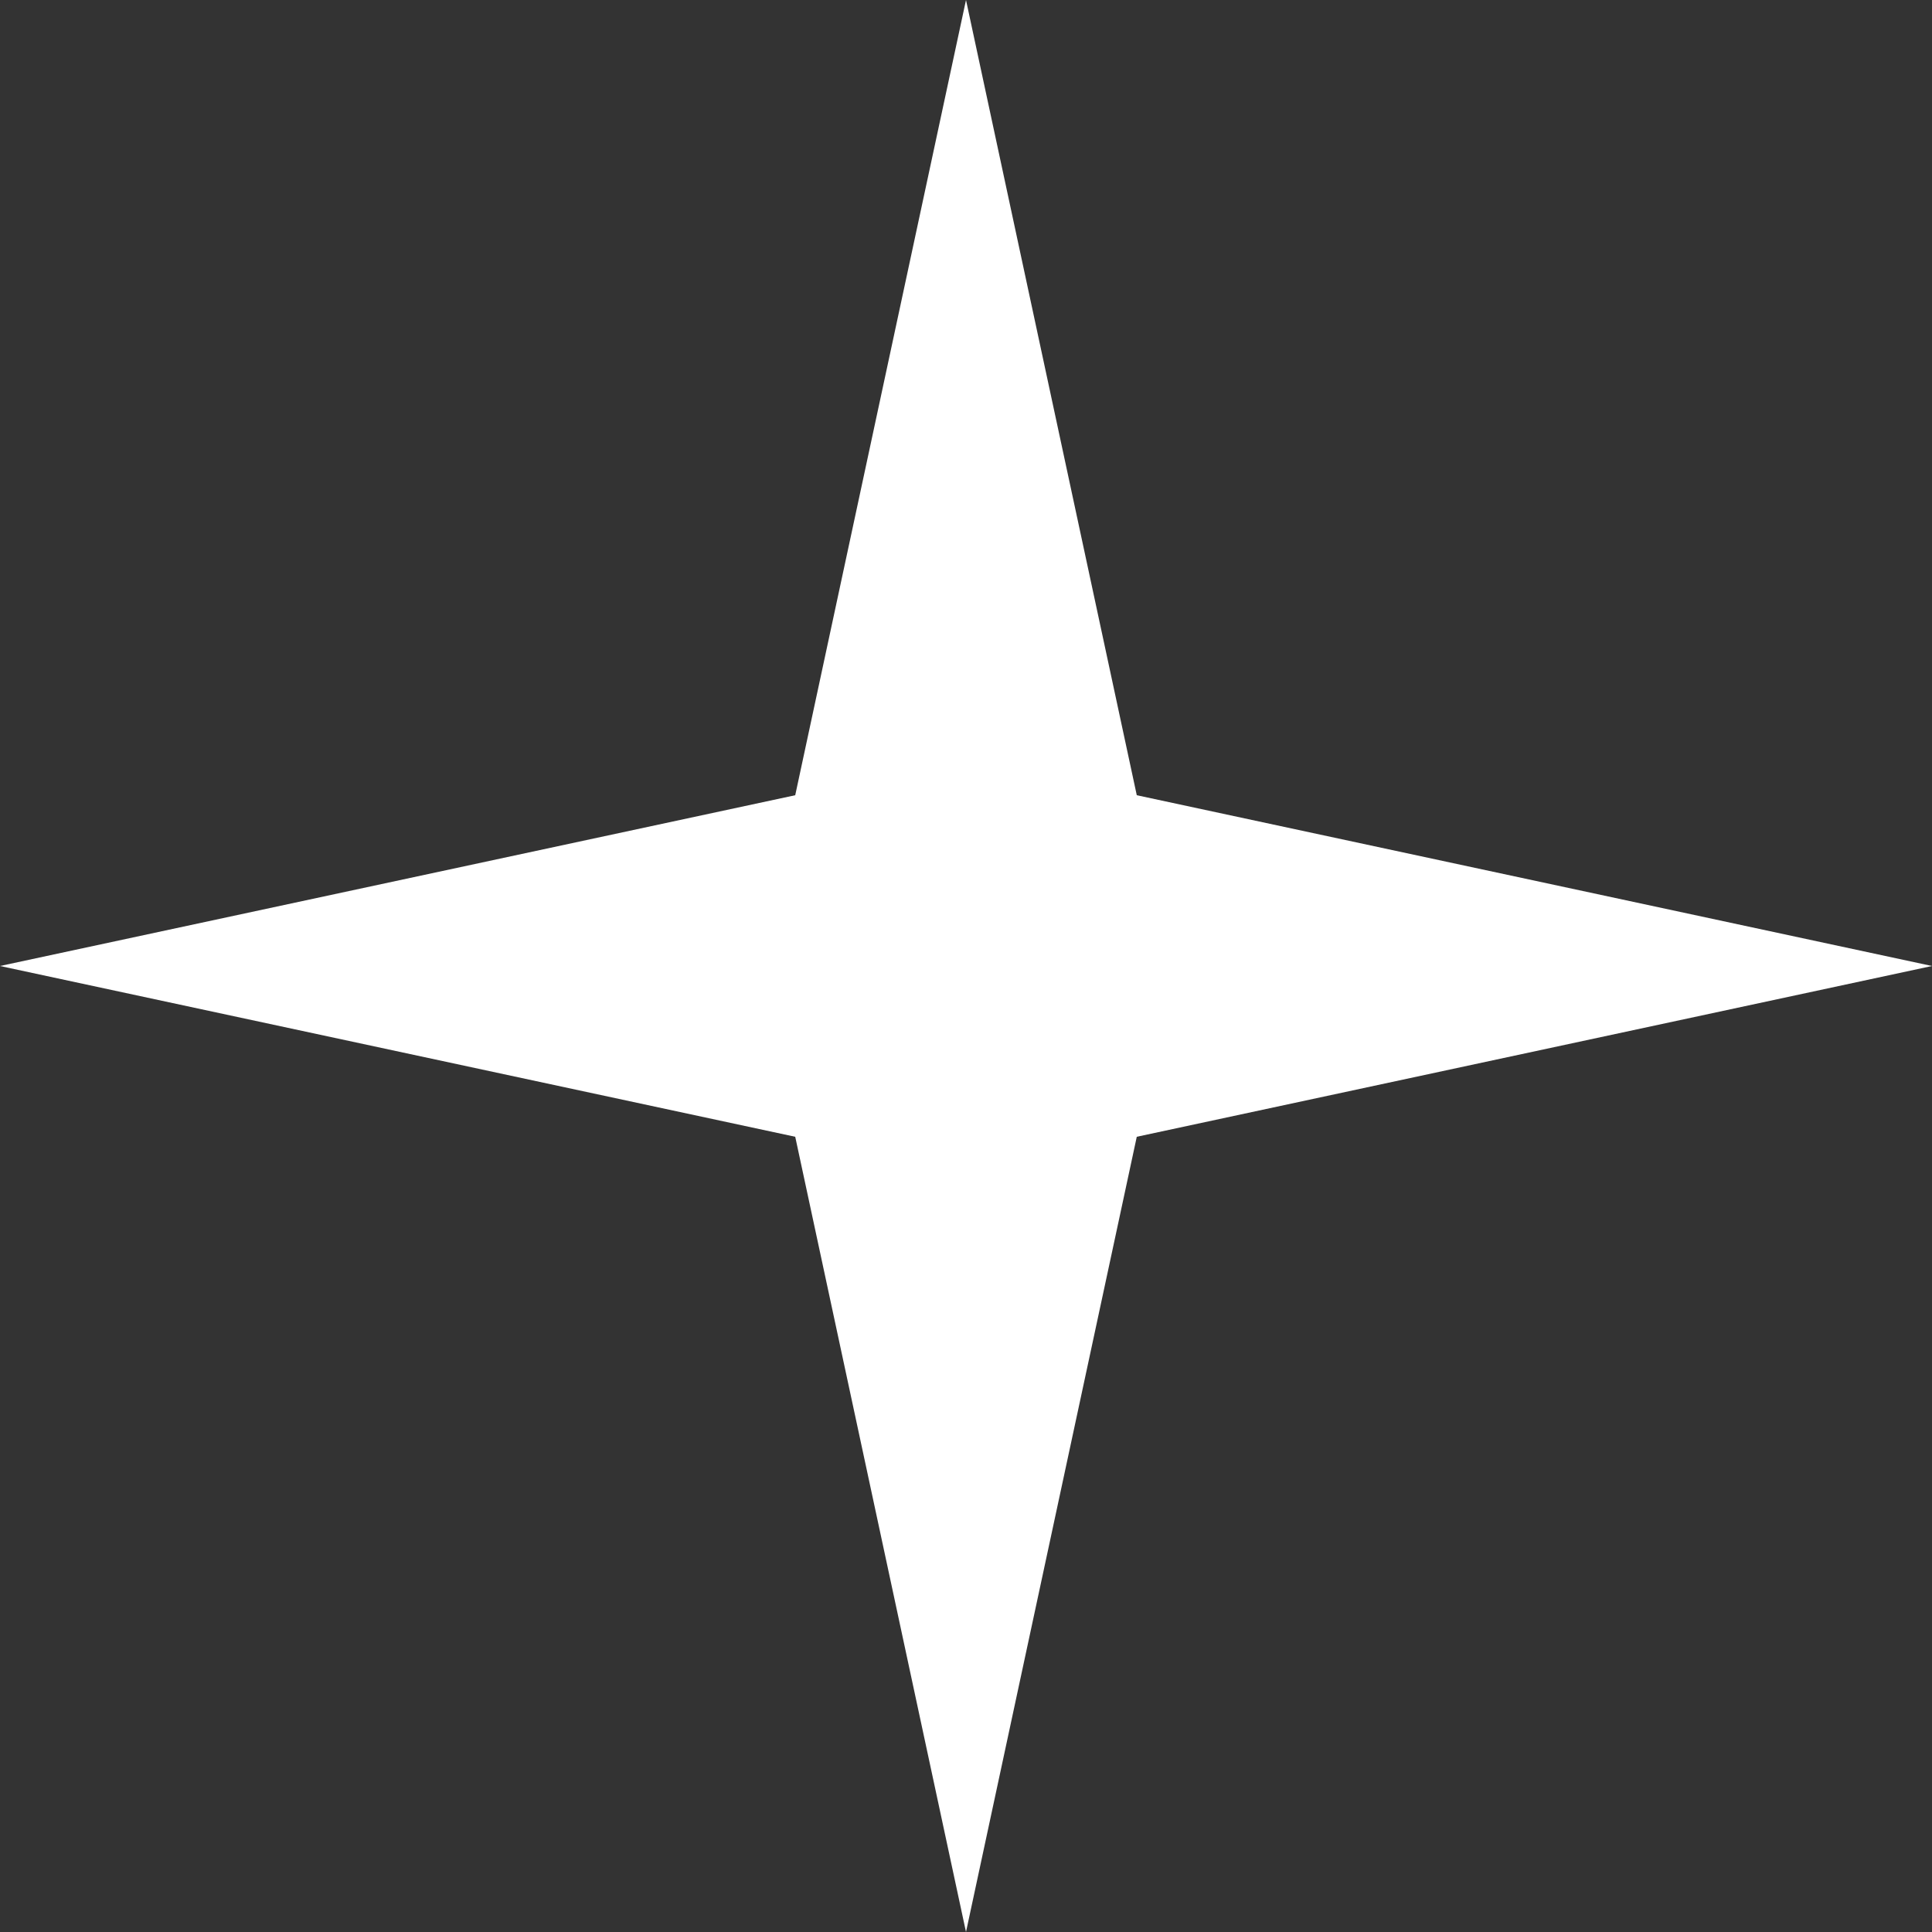 <svg width="51" height="51" viewBox="0 0 51 51" fill="none" xmlns="http://www.w3.org/2000/svg">
<rect x="0" y="0" width="51" height="51" fill="#333333" stroke="none"/>
<path d="M25.5 0L30.008 20.992L51 25.5L30.008 30.008L25.5 51L20.992 30.008L0 25.5L20.992 20.992L25.5 0Z" fill="white"/>
</svg>
